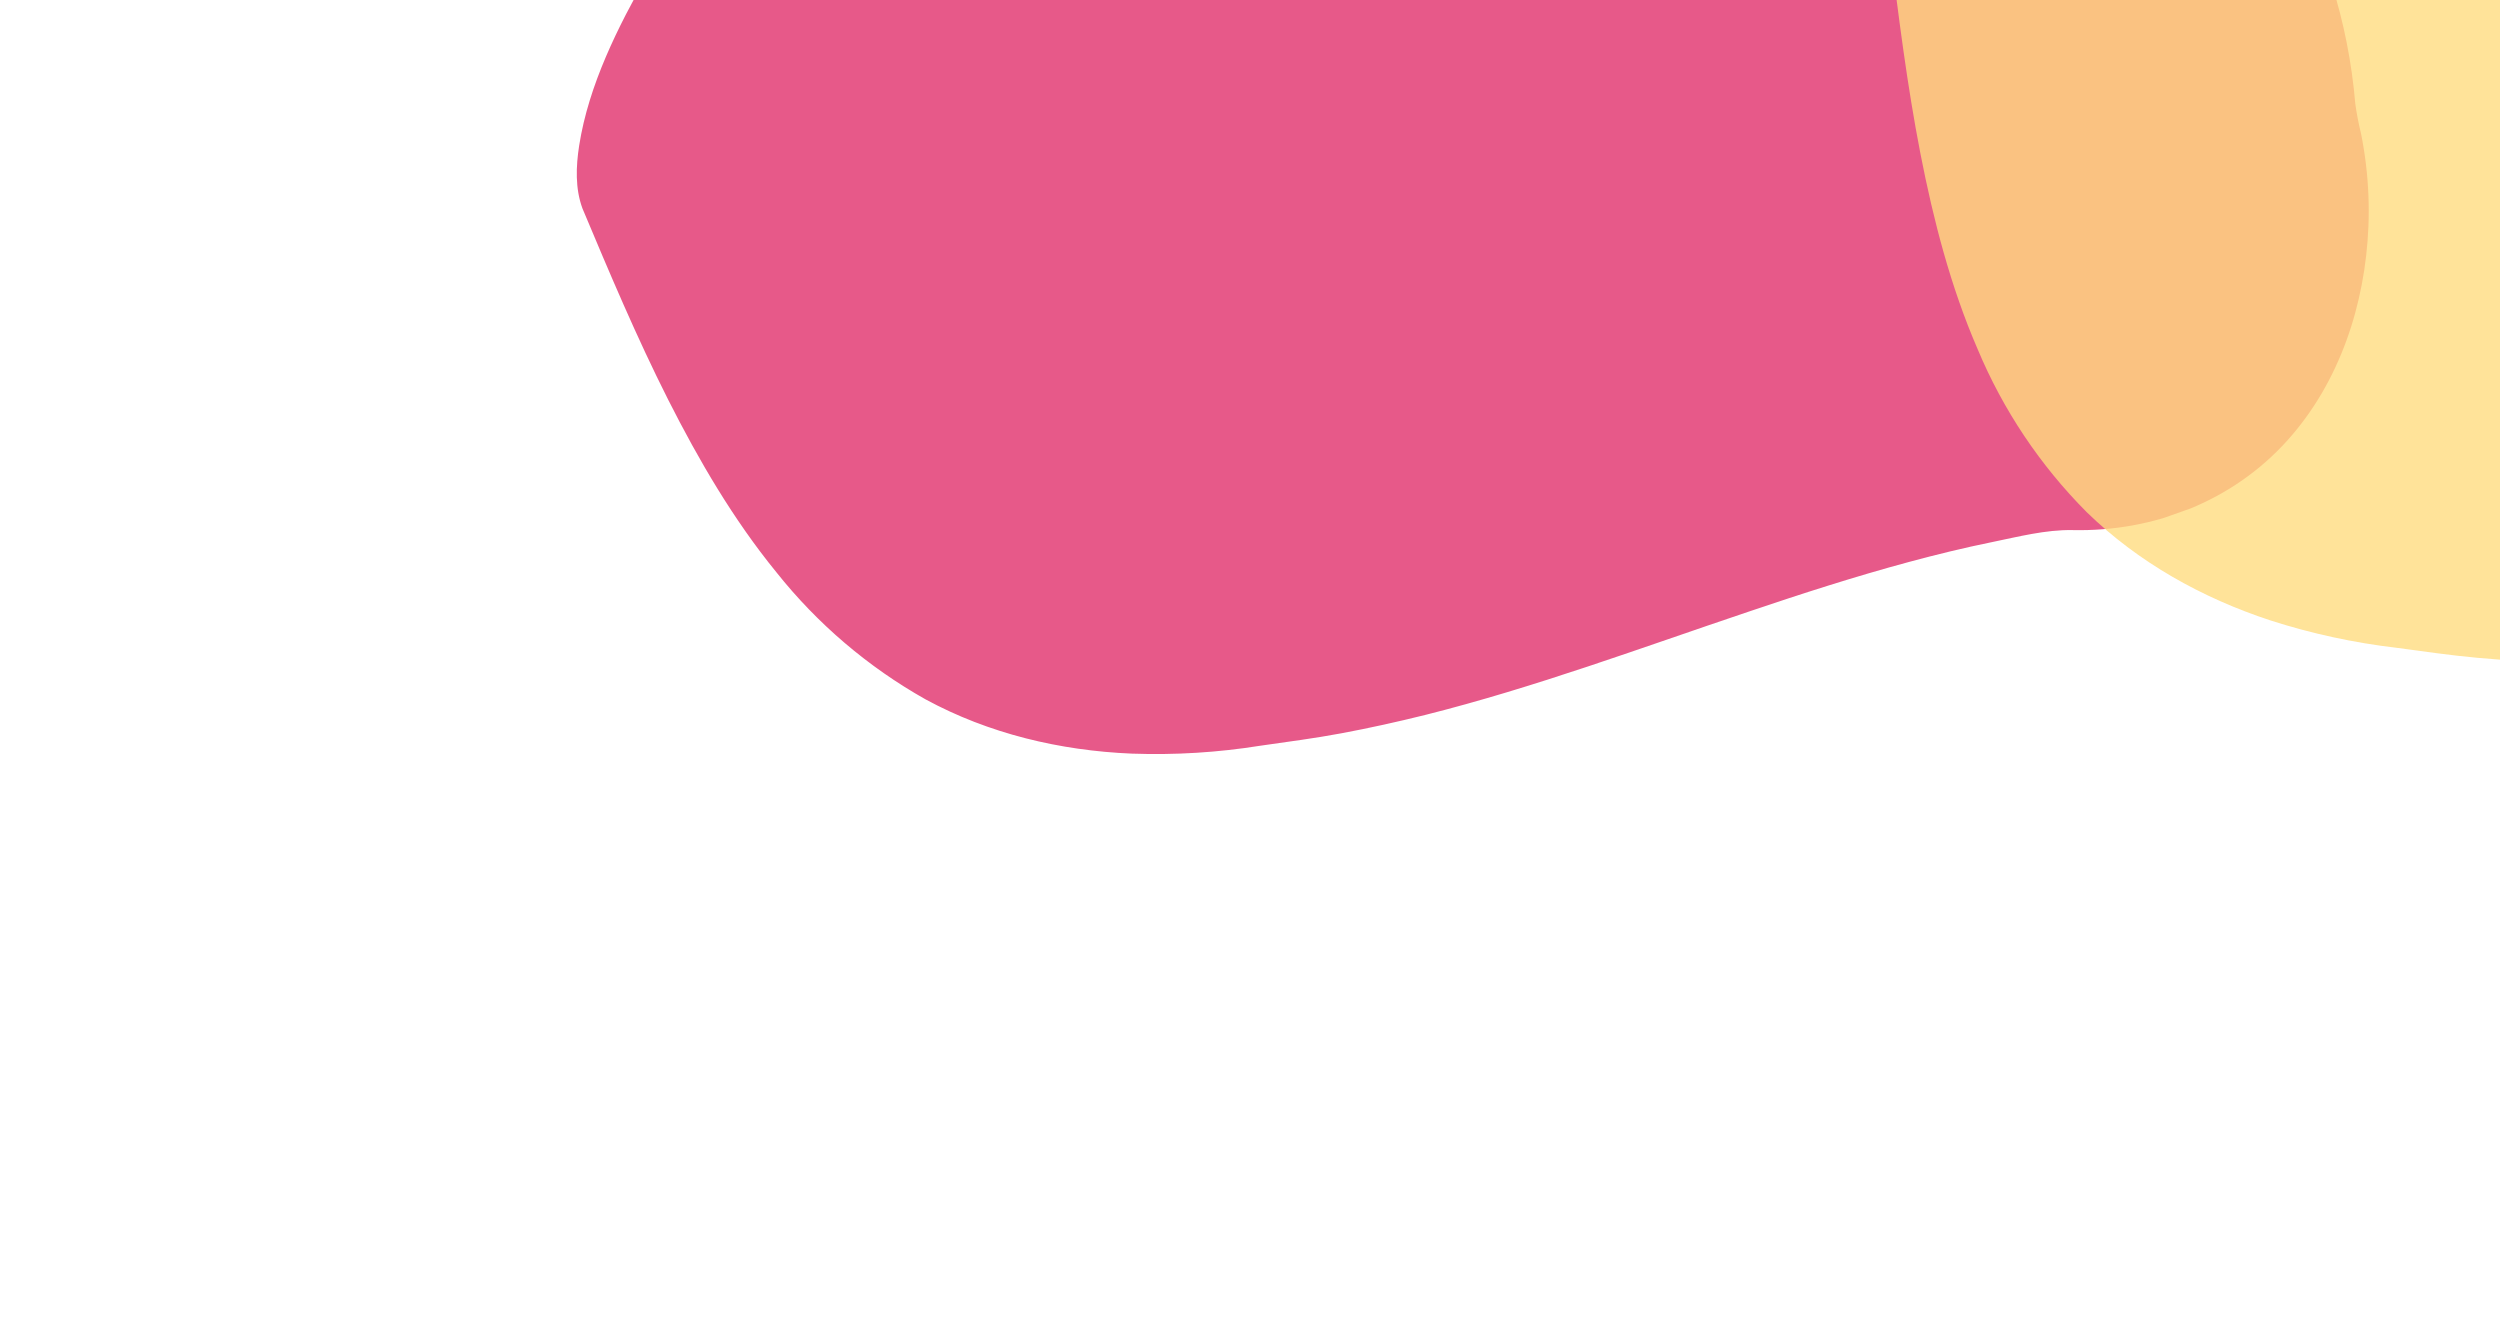 <svg width="1043" height="555" viewBox="0 0 1043 555" fill="none" xmlns="http://www.w3.org/2000/svg">
<g opacity="0.8" clip-path="url(#clip0_121_72)" filter="url(#filter0_f_121_72)">
<path d="M248.285 85.19C298.556 205.08 354.426 333.826 529.195 304.975C643 291.625 746.885 230.996 860.427 215.371C954.251 219.848 998.773 129.725 977.19 46.603C962.987 -140.484 755.549 -175.181 606.266 -127.671C527.048 -93.939 447.163 -148.373 370.055 -117.164C326.029 -100.046 230.982 40.103 248.285 85.19Z" fill="#E1306C"/>
<path d="M243.033 87.052C254.276 113.837 265.635 140.747 278.737 166.707C291.531 191.996 305.9 216.655 323.849 238.673C340.977 260.229 362.121 278.257 386.108 291.757C412.471 306.083 442.2 313.156 472.184 314.412C490.134 315.054 508.103 313.949 525.837 311.113C537.088 309.492 548.399 308.04 559.619 305.933C571.332 303.747 582.973 301.159 594.539 298.291C640.405 286.769 684.759 270.245 729.515 255.188C751.668 247.692 773.974 240.497 796.514 234.426C807.934 231.349 819.402 228.539 830.985 226.185C841.858 223.965 853.505 220.926 864.678 221.156C898.545 221.887 931.379 209.161 954.214 183.837C976.186 159.482 986.795 126.822 988.109 94.427C988.446 85.855 988.108 77.269 987.097 68.75C986.582 64.404 985.898 60.094 985.045 55.82C984.017 51.678 983.209 47.484 982.627 43.257C981.185 26.197 977.856 9.349 972.699 -6.977C963.447 -35.925 947.384 -62.23 925.861 -83.681C904.859 -104.054 879.972 -119.987 852.686 -130.529C824.095 -141.673 794.028 -148.56 763.444 -150.973C731.867 -153.616 700.09 -152.546 668.765 -147.785C653.174 -145.463 637.726 -142.264 622.495 -138.203C614.906 -136.282 607.429 -133.941 600.1 -131.189C591.921 -128.017 583.45 -125.657 574.808 -124.143C540.926 -118.312 506.819 -124.592 473.207 -129.011C439.594 -133.43 404.157 -135.924 371.447 -123.716C350.814 -116.001 334.789 -98.89 320.715 -82.612C301.548 -60.378 284.637 -36.291 270.233 -10.708C257.769 11.248 245.589 35.471 241.635 60.683C240.284 69.351 239.905 78.693 243.033 87.052C245.559 93.778 256.072 90.076 253.539 83.328C253.248 82.508 252.95 81.667 252.66 80.847L252.368 79.625C252.368 79.625 252.445 80.308 252.227 79.225C251.934 77.26 251.745 75.28 251.662 73.295C251.64 68.915 252.098 64.546 253.028 60.266C255.255 49.239 258.697 38.494 263.29 28.227C274.533 2.458 288.563 -21.999 305.129 -44.709C319.653 -65.123 336.208 -85.878 355.253 -101.408C358.748 -104.279 362.445 -106.894 366.315 -109.234C367.18 -109.73 368.023 -110.219 368.903 -110.672L369.218 -110.784L370.539 -111.394C373.66 -112.666 376.98 -113.843 380.279 -115.012C396.039 -119.876 412.491 -122.124 428.981 -121.668C462.213 -121.327 494.748 -113.473 527.811 -111.274C544.734 -109.863 561.767 -110.626 578.494 -113.544C594.743 -116.675 609.847 -123.306 625.786 -127.582C655.302 -135.424 685.607 -139.924 716.131 -140.997C746.324 -142.251 776.556 -139.634 806.09 -133.21C834.262 -127.223 861.207 -116.464 885.762 -101.398C922.424 -78.795 949.652 -43.653 962.391 -2.495C967.097 13.304 970.173 29.543 971.573 45.967C972.02 50.164 973.438 54.3 974.223 58.449C975.007 62.597 975.593 66.72 976.054 70.889C976.941 79.086 977.209 87.338 976.856 95.575C976.198 111.301 972.897 126.802 967.091 141.427C955.767 169.535 934.573 192.881 905.821 203.379C898.293 206.125 890.478 208.006 882.525 208.984C873.043 210.191 863.456 209.233 854.049 210.65C831.397 214.204 808.98 219.122 786.921 225.376C742.396 237.747 699.146 254.117 655.296 268.592C633.343 275.852 611.227 282.649 588.769 288.217C566.781 293.404 544.547 297.484 522.15 300.443C490.397 305.14 457.444 304.985 426.272 296.174C400.812 288.838 377.343 275.824 357.628 258.11C337.724 240.454 321.577 218.981 307.741 196.358C293.401 172.214 280.703 147.132 269.734 121.282C264.205 108.685 258.88 96.063 253.539 83.328C250.784 76.754 240.255 80.415 243.033 87.052Z" fill="#E1306C"/>
</g>
<g opacity="0.8" clip-path="url(#clip1_121_72)" filter="url(#filter1_f_121_72)">
<path d="M794.055 -22.603C809.85 106.437 828.625 245.521 1004.66 265.256C1117.81 283.338 1234.26 253.226 1347.77 269.048C1436.85 298.856 1504.19 224.225 1506.01 138.367C1543.19 -45.539 1352.99 -135.308 1196.41 -130.158C1111.01 -119.226 1048.93 -193.323 966.237 -184.245C919.217 -179.737 789.657 -70.696 794.055 -22.603Z" fill="#FFDC80"/>
<path d="M788.495 -22.238C792.035 6.594 795.652 35.578 801.206 64.122C806.645 91.936 813.771 119.573 825.06 145.64C835.685 171.04 851.133 194.136 870.549 213.647C892.026 234.598 918.713 249.485 947.228 258.842C964.327 264.339 981.92 268.159 999.757 270.25C1011.03 271.748 1022.3 273.424 1033.68 274.446C1045.54 275.526 1057.45 276.2 1069.36 276.583C1116.63 277.96 1163.8 274.113 1210.97 271.787C1234.32 270.593 1257.75 269.731 1281.09 270.015C1292.91 270.157 1304.71 270.57 1316.5 271.453C1327.57 272.271 1339.6 272.512 1350.29 275.77C1382.69 285.678 1417.74 282.355 1446.6 264.191C1474.37 246.724 1493.45 218.177 1503.52 187.358C1506.17 179.2 1508.18 170.846 1509.53 162.372C1510.21 158.05 1510.72 153.716 1511.06 149.371C1511.2 145.106 1511.56 140.851 1512.15 136.624C1515.4 119.814 1516.78 102.696 1516.25 85.583C1515.21 55.209 1506.9 25.529 1492.02 -0.963C1477.35 -26.278 1457.73 -48.375 1434.33 -65.936C1409.85 -84.431 1382.78 -99.231 1354.01 -109.865C1324.34 -120.99 1293.47 -128.597 1262.03 -132.529C1246.39 -134.532 1230.65 -135.652 1214.89 -135.883C1207.07 -136.097 1199.24 -135.876 1191.44 -135.22C1182.7 -134.39 1173.91 -134.421 1165.18 -135.313C1130.99 -138.91 1099.87 -154.223 1068.73 -167.611C1037.58 -180.999 1004.15 -193.031 969.357 -190.172C947.405 -188.355 927.332 -176.243 909.364 -164.403C884.875 -148.215 862.055 -129.632 841.24 -108.926C823.278 -91.184 804.973 -71.183 794.315 -47.995C790.66 -40.02 787.756 -31.133 788.495 -22.238C789.097 -15.079 800.221 -15.785 799.617 -22.966C799.56 -23.835 799.502 -24.725 799.445 -25.593L799.497 -26.849C799.497 -26.849 799.385 -26.171 799.469 -27.272C799.721 -29.243 800.078 -31.199 800.538 -33.132C801.707 -37.353 803.335 -41.433 805.393 -45.299C810.533 -55.306 816.766 -64.712 823.976 -73.344C841.8 -95.086 861.949 -114.81 884.063 -132.163C903.588 -147.861 925.161 -163.335 947.71 -173.105C951.854 -174.918 956.122 -176.43 960.483 -177.63C961.45 -177.872 962.395 -178.113 963.365 -178.311L963.698 -178.333L965.135 -178.561C968.484 -178.936 971.999 -179.166 975.491 -179.395C991.981 -179.793 1008.42 -177.485 1024.17 -172.565C1056.06 -163.205 1085.23 -146.804 1116.45 -135.701C1132.36 -129.744 1148.96 -125.849 1165.85 -124.111C1182.34 -122.708 1198.67 -124.985 1215.17 -124.768C1245.71 -124.292 1276.1 -120.387 1305.76 -113.124C1335.16 -106.124 1363.54 -95.389 1390.22 -81.181C1415.7 -67.762 1438.71 -50.085 1458.25 -28.913C1487.39 2.804 1504.04 44.024 1505.11 87.094C1505.35 103.577 1503.89 120.041 1500.78 136.228C1500.07 140.388 1500.31 144.754 1499.93 148.959C1499.56 153.165 1499.01 157.292 1498.32 161.429C1496.94 169.559 1494.96 177.573 1492.38 185.404C1487.47 200.359 1480.08 214.379 1470.52 226.876C1451.98 250.849 1425.24 267.556 1394.72 269.844C1386.73 270.441 1378.7 270.127 1370.78 268.907C1361.32 267.491 1352.36 263.964 1342.92 262.771C1320.15 260.035 1297.24 258.675 1274.32 258.698C1228.1 258.503 1182.03 262.502 1135.9 264.515C1112.8 265.535 1089.67 266.065 1066.54 265.32C1043.97 264.336 1021.47 262.219 999.109 258.98C967.274 254.87 935.604 245.764 908 228.813C885.493 214.834 866.444 195.931 852.286 173.526C837.93 151.125 828.225 126.072 821.059 100.539C813.821 73.407 808.418 45.818 804.887 17.96C802.99 4.334 801.296 -9.26 799.617 -22.966C798.752 -30.042 787.625 -29.381 788.495 -22.238Z" fill="#FFDC80"/>
</g>
<defs>
<filter id="filter0_f_121_72" x="-48.689" y="-539.689" width="1323.51" height="1188.79" filterUnits="userSpaceOnUse" color-interpolation-filters="sRGB">
<feFlood flood-opacity="0" result="BackgroundImageFix"/>
<feBlend mode="normal" in="SourceGraphic" in2="BackgroundImageFix" result="shape"/>
<feGaussianBlur stdDeviation="119.844" result="effect1_foregroundBlur_121_72"/>
</filter>
<filter id="filter1_f_121_72" x="538.633" y="-464.324" width="1229.51" height="1023.05" filterUnits="userSpaceOnUse" color-interpolation-filters="sRGB">
<feFlood flood-opacity="0" result="BackgroundImageFix"/>
<feBlend mode="normal" in="SourceGraphic" in2="BackgroundImageFix" result="shape"/>
<feGaussianBlur stdDeviation="119.844" result="effect1_foregroundBlur_121_72"/>
</filter>
<clipPath id="clip0_121_72">
<rect width="719.161" height="497.766" fill="white" transform="translate(191 -59.765) rotate(-19.515)"/>
</clipPath>
<clipPath id="clip1_121_72">
<rect width="719.161" height="497.766" fill="white" transform="translate(778.322 -177.67) rotate(-3.744)"/>
</clipPath>
</defs>
</svg>
